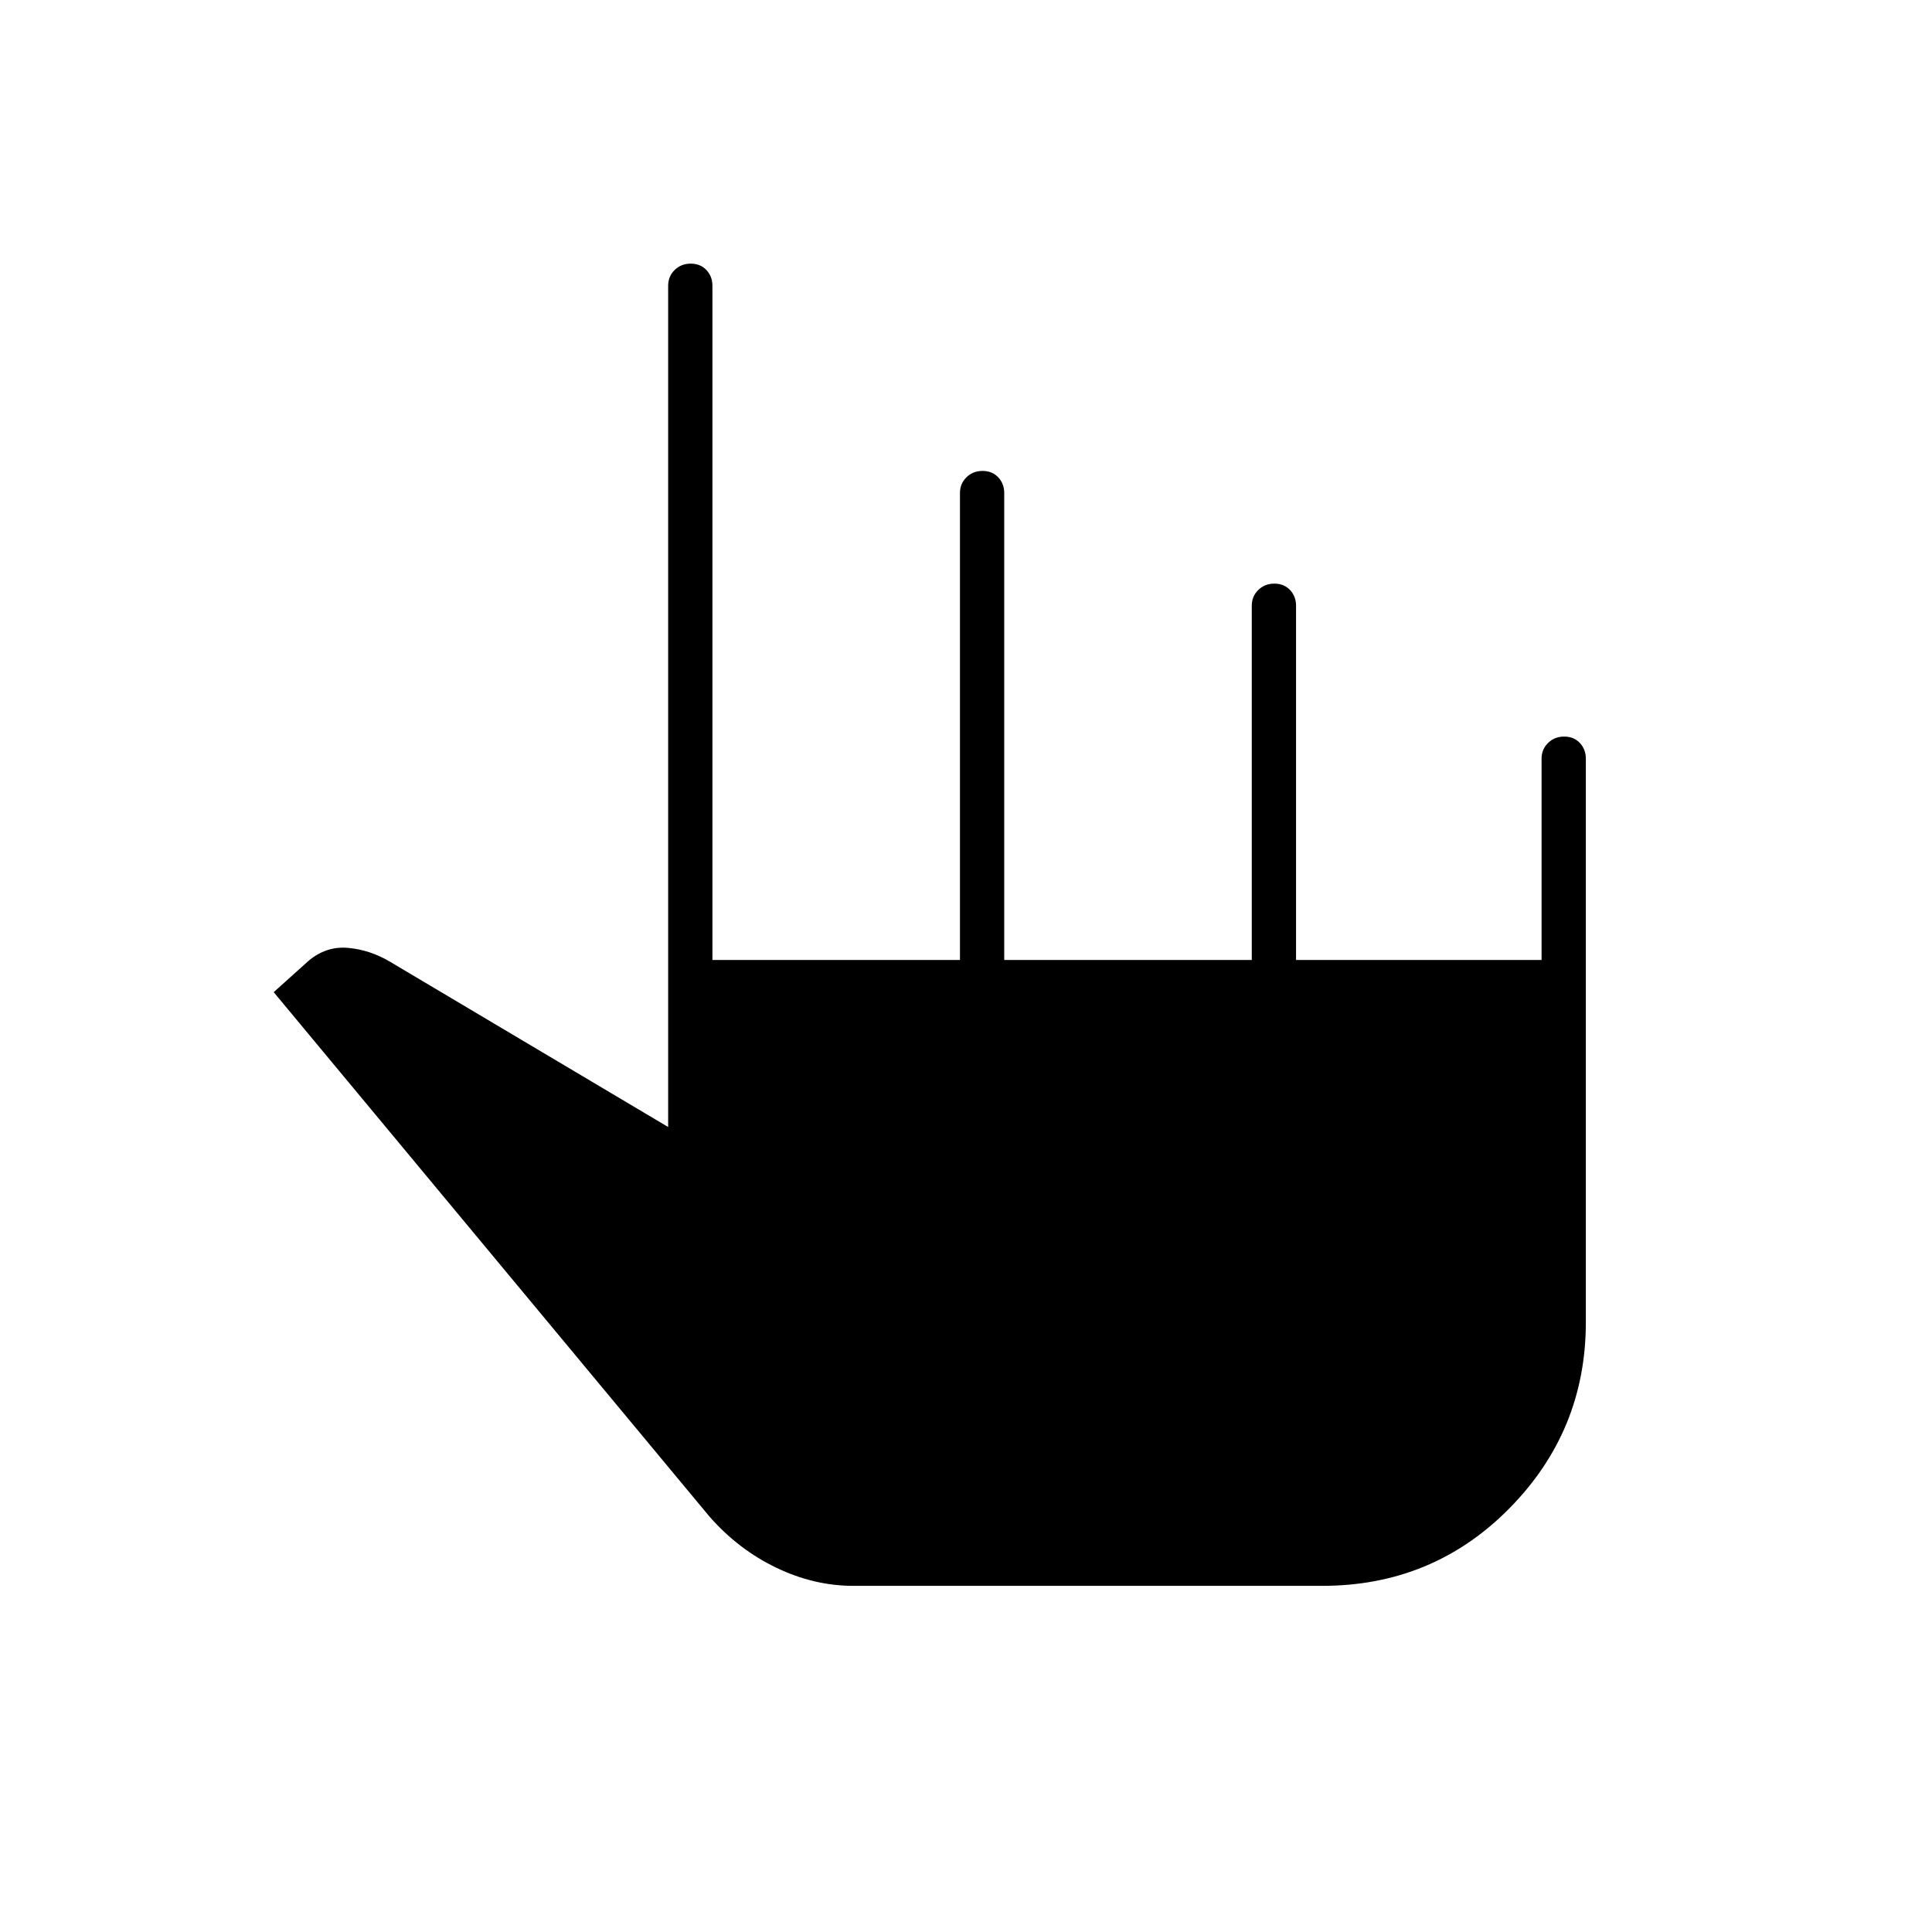 <svg xmlns="http://www.w3.org/2000/svg" width="48" height="48" viewBox="0 -960 960 960"><path d="M424-172q-19.47 0-38.24-9-18.76-9-33.11-25.29L136-467l17.16-15.43Q162-490 173-489t21 7l138 82v-418q0-4.67 3.23-7.84 3.23-3.16 8-3.16t7.77 3.16q3 3.17 3 7.84v335h123v-232q0-4.67 3.23-7.84 3.23-3.16 8-3.16t7.77 3.16q3 3.17 3 7.84v232h123v-176q0-4.67 3.23-7.84 3.23-3.16 8-3.16t7.77 3.16q3 3.17 3 7.84v176h122v-100q0-4.67 3.23-7.84 3.23-3.16 8-3.16t7.77 3.16q3 3.17 3 7.84v280q0 54-38 92.5T657-172H424Z"/></svg>